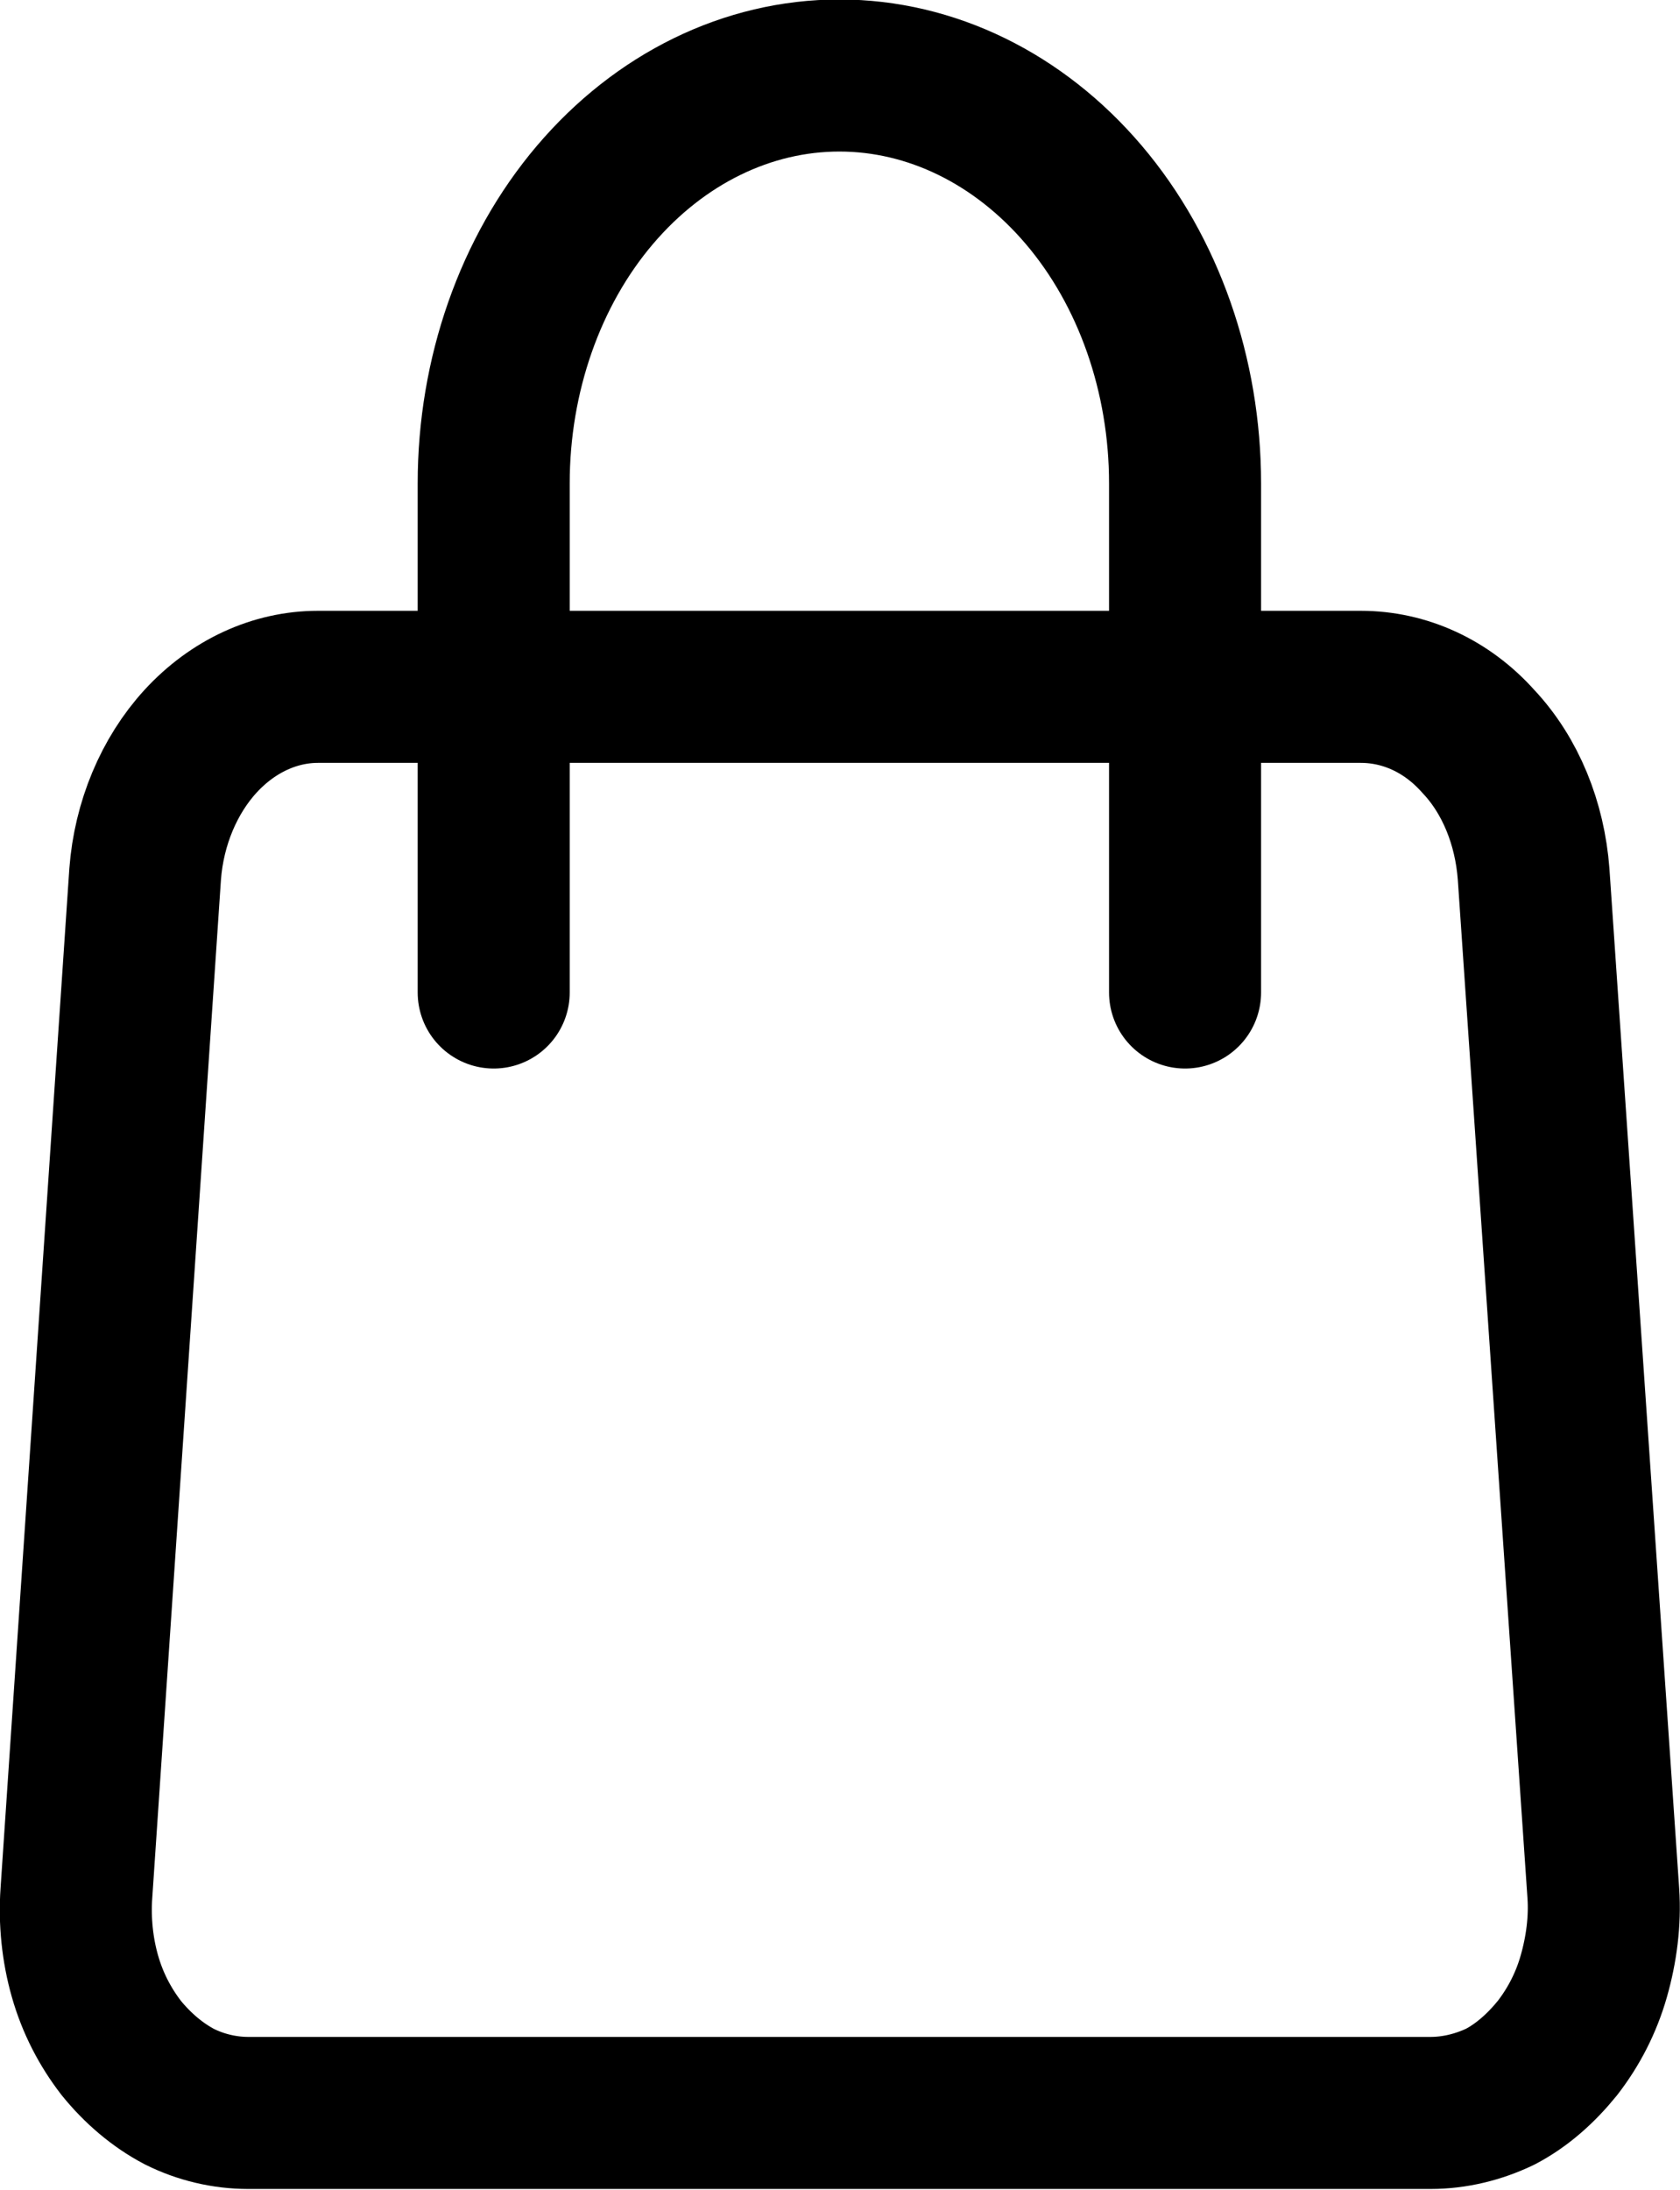 <svg width="17.593" height="22.926" viewBox="0 0 17.593 22.925" fill="none" xmlns="http://www.w3.org/2000/svg" xmlns:xlink="http://www.w3.org/1999/xlink">
	<desc>
			Created with Pixso.
	</desc>
	<defs/>
	<path id="Vector" d="M2.1 7.76C2.44 7.39 2.88 7.19 3.33 7.19L14.25 7.19C14.71 7.19 15.15 7.39 15.48 7.76C15.82 8.12 16.02 8.62 16.06 9.15L16.79 19.82C16.81 20.11 16.77 20.41 16.69 20.69C16.61 20.97 16.48 21.22 16.31 21.44C16.14 21.65 15.94 21.83 15.71 21.95C15.48 22.06 15.23 22.12 14.98 22.12L2.6 22.12C2.35 22.12 2.1 22.06 1.88 21.95C1.65 21.83 1.44 21.65 1.27 21.44C1.1 21.22 0.97 20.97 0.89 20.69C0.81 20.41 0.78 20.11 0.8 19.82L1.52 9.15C1.56 8.62 1.77 8.12 2.1 7.76Z" stroke="#000000" stroke-opacity="1" stroke-width="1.592" stroke-linejoin="round"/>
	<path id="Vector" d="M12.41 10.39L12.41 5.06C12.41 3.93 12.03 2.84 11.35 2.04C10.67 1.24 9.75 0.79 8.79 0.79C7.83 0.79 6.91 1.24 6.23 2.04C5.55 2.84 5.17 3.93 5.17 5.06L5.17 10.39" stroke="#000000" stroke-opacity="1" stroke-width="1.592" stroke-linejoin="round" stroke-linecap="round"/>
</svg>
